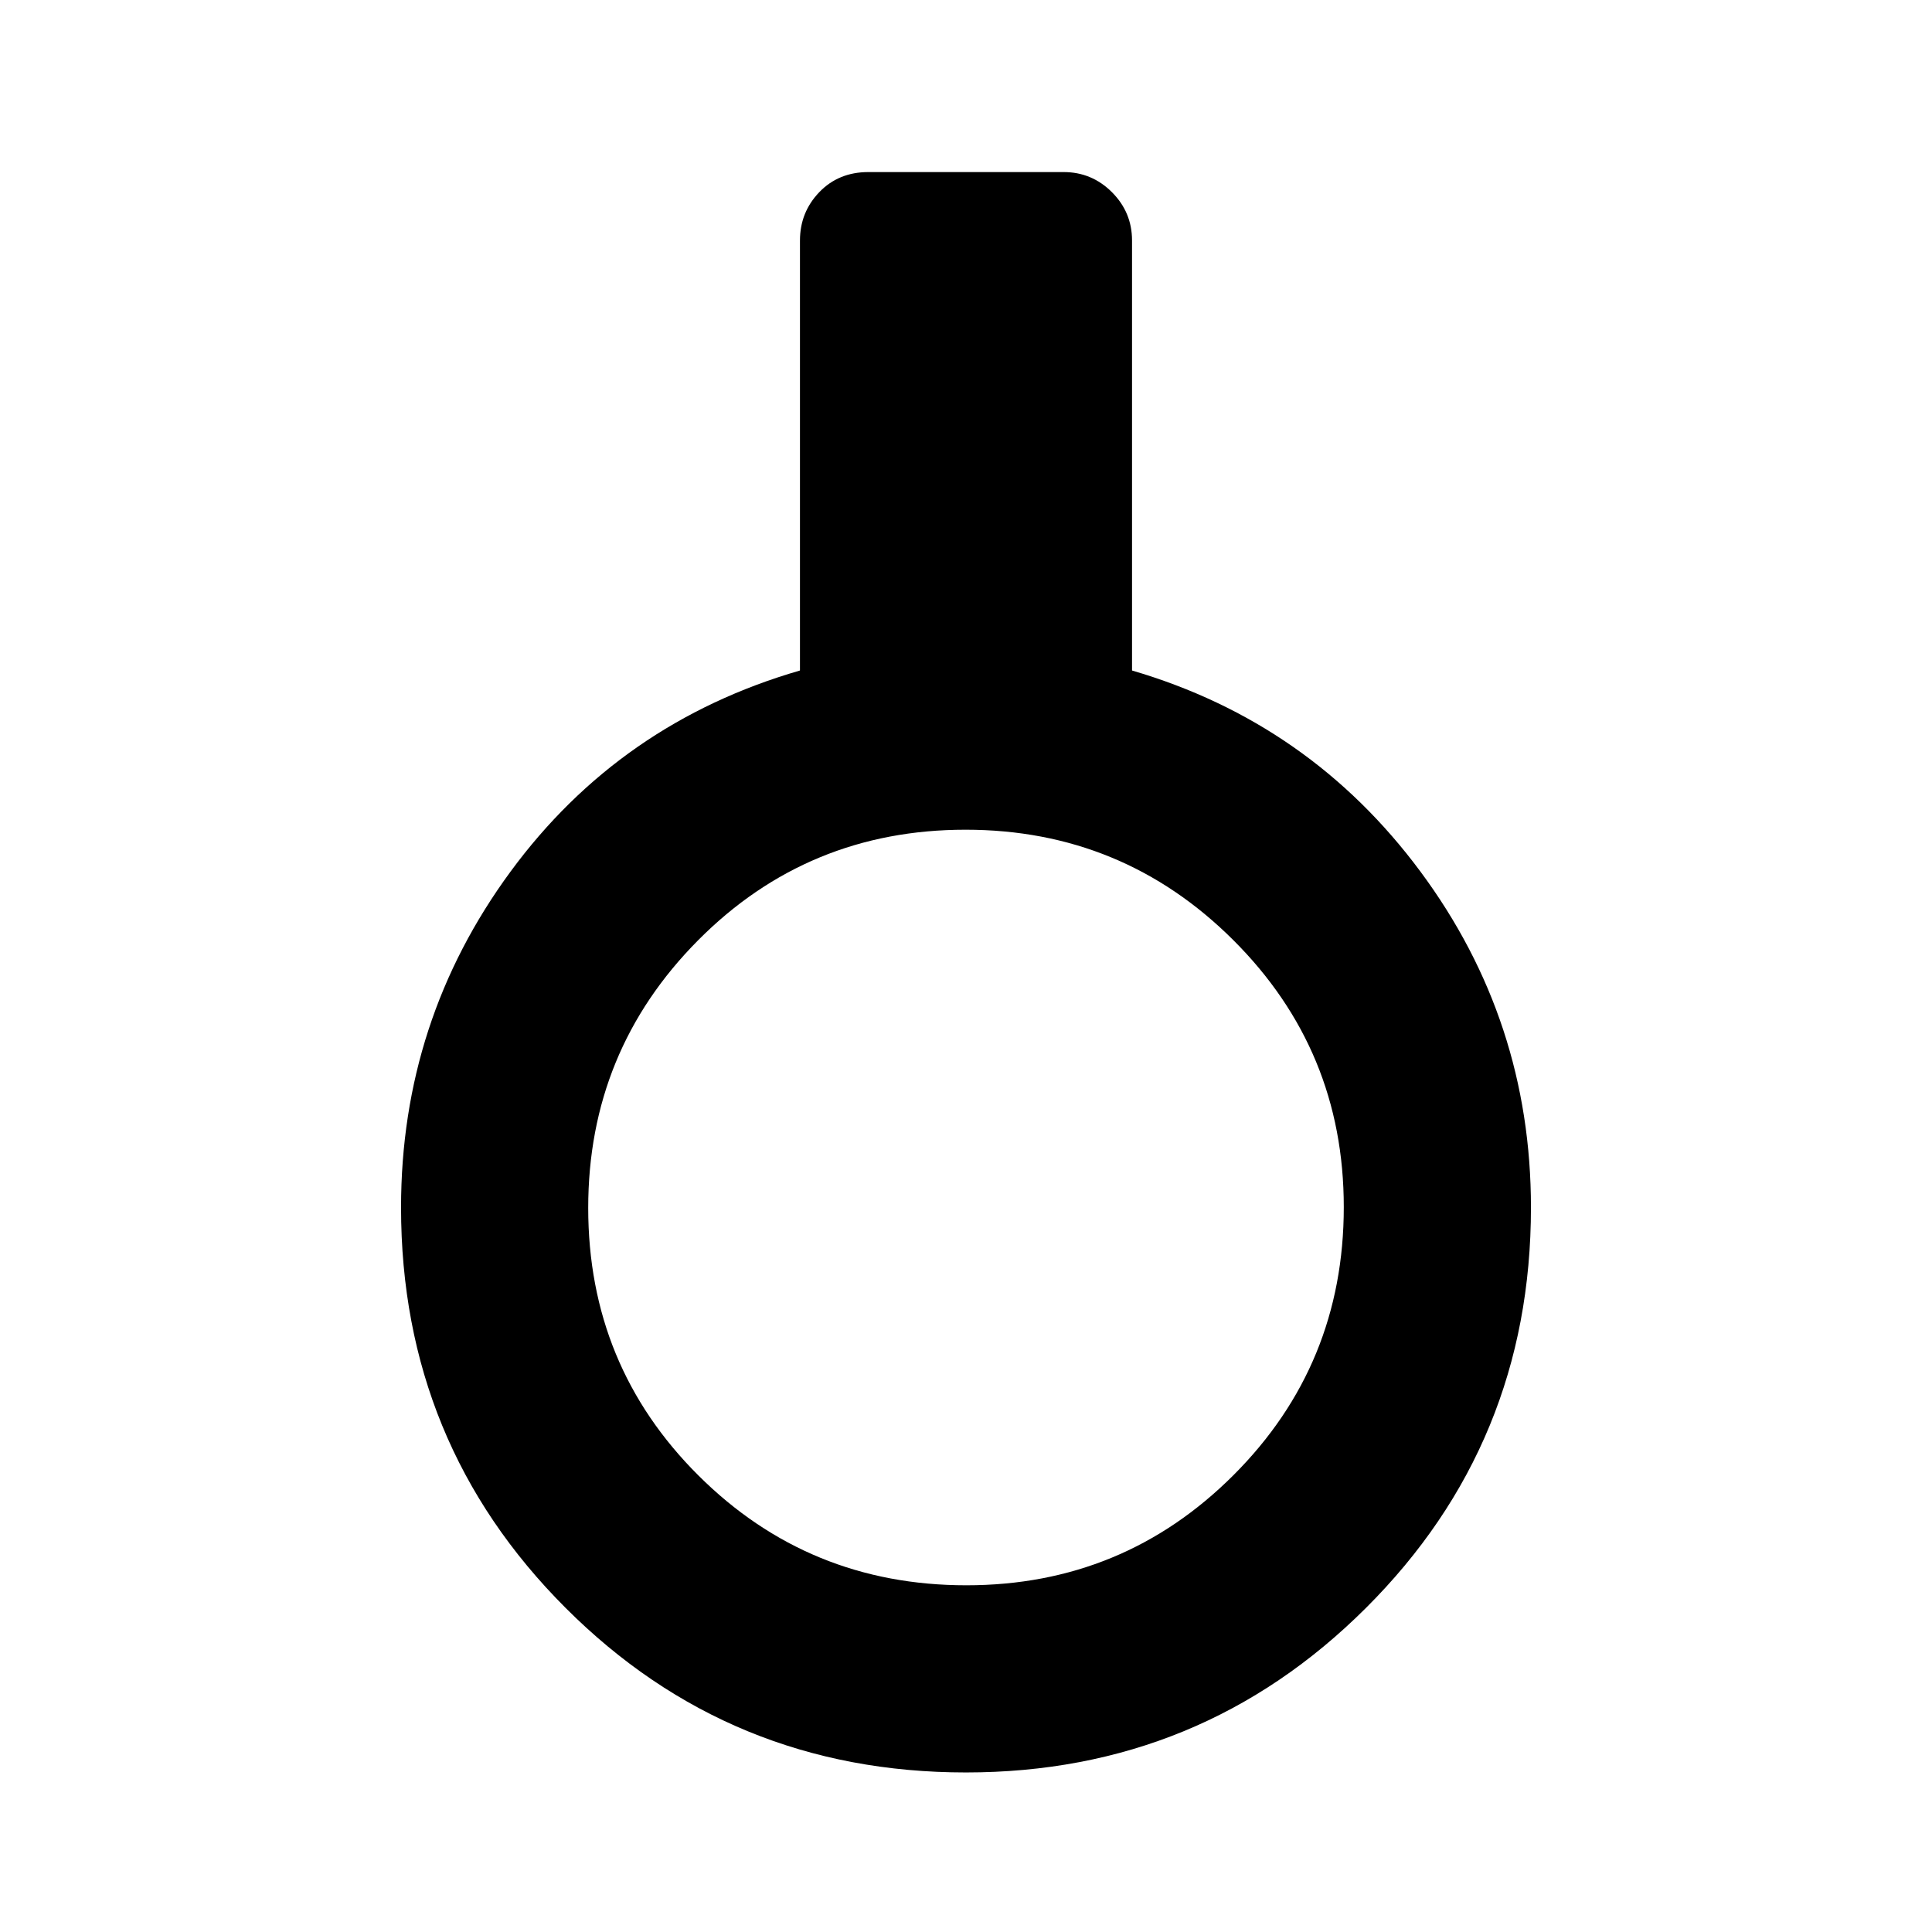 <svg xmlns="http://www.w3.org/2000/svg" height="20" viewBox="0 -960 960 960" width="20"><path d="M479.97-79.28q-117.2 0-198.94-81.77-81.75-81.77-81.75-198.95 0-92.89 54.41-166.92 54.42-74.02 143.81-99.91V-840.5q0-14.01 9.59-24.01 9.6-9.99 24.41-9.99h97q14.01 0 24.01 9.99 9.99 10 9.99 24.01v213.67q88.39 25.89 143.31 99.91 54.91 74.03 54.91 166.92 0 117.18-81.96 198.95-81.96 81.77-198.79 81.77Zm.23-93q77.97 0 132.75-54.77 54.77-54.77 54.77-133.15 0-77.97-54.98-132.75-54.98-54.77-132.96-54.77-78.39 0-132.94 54.98-54.56 54.98-54.56 132.96 0 78.39 54.77 132.94 54.77 54.56 133.15 54.56Z"/></svg>